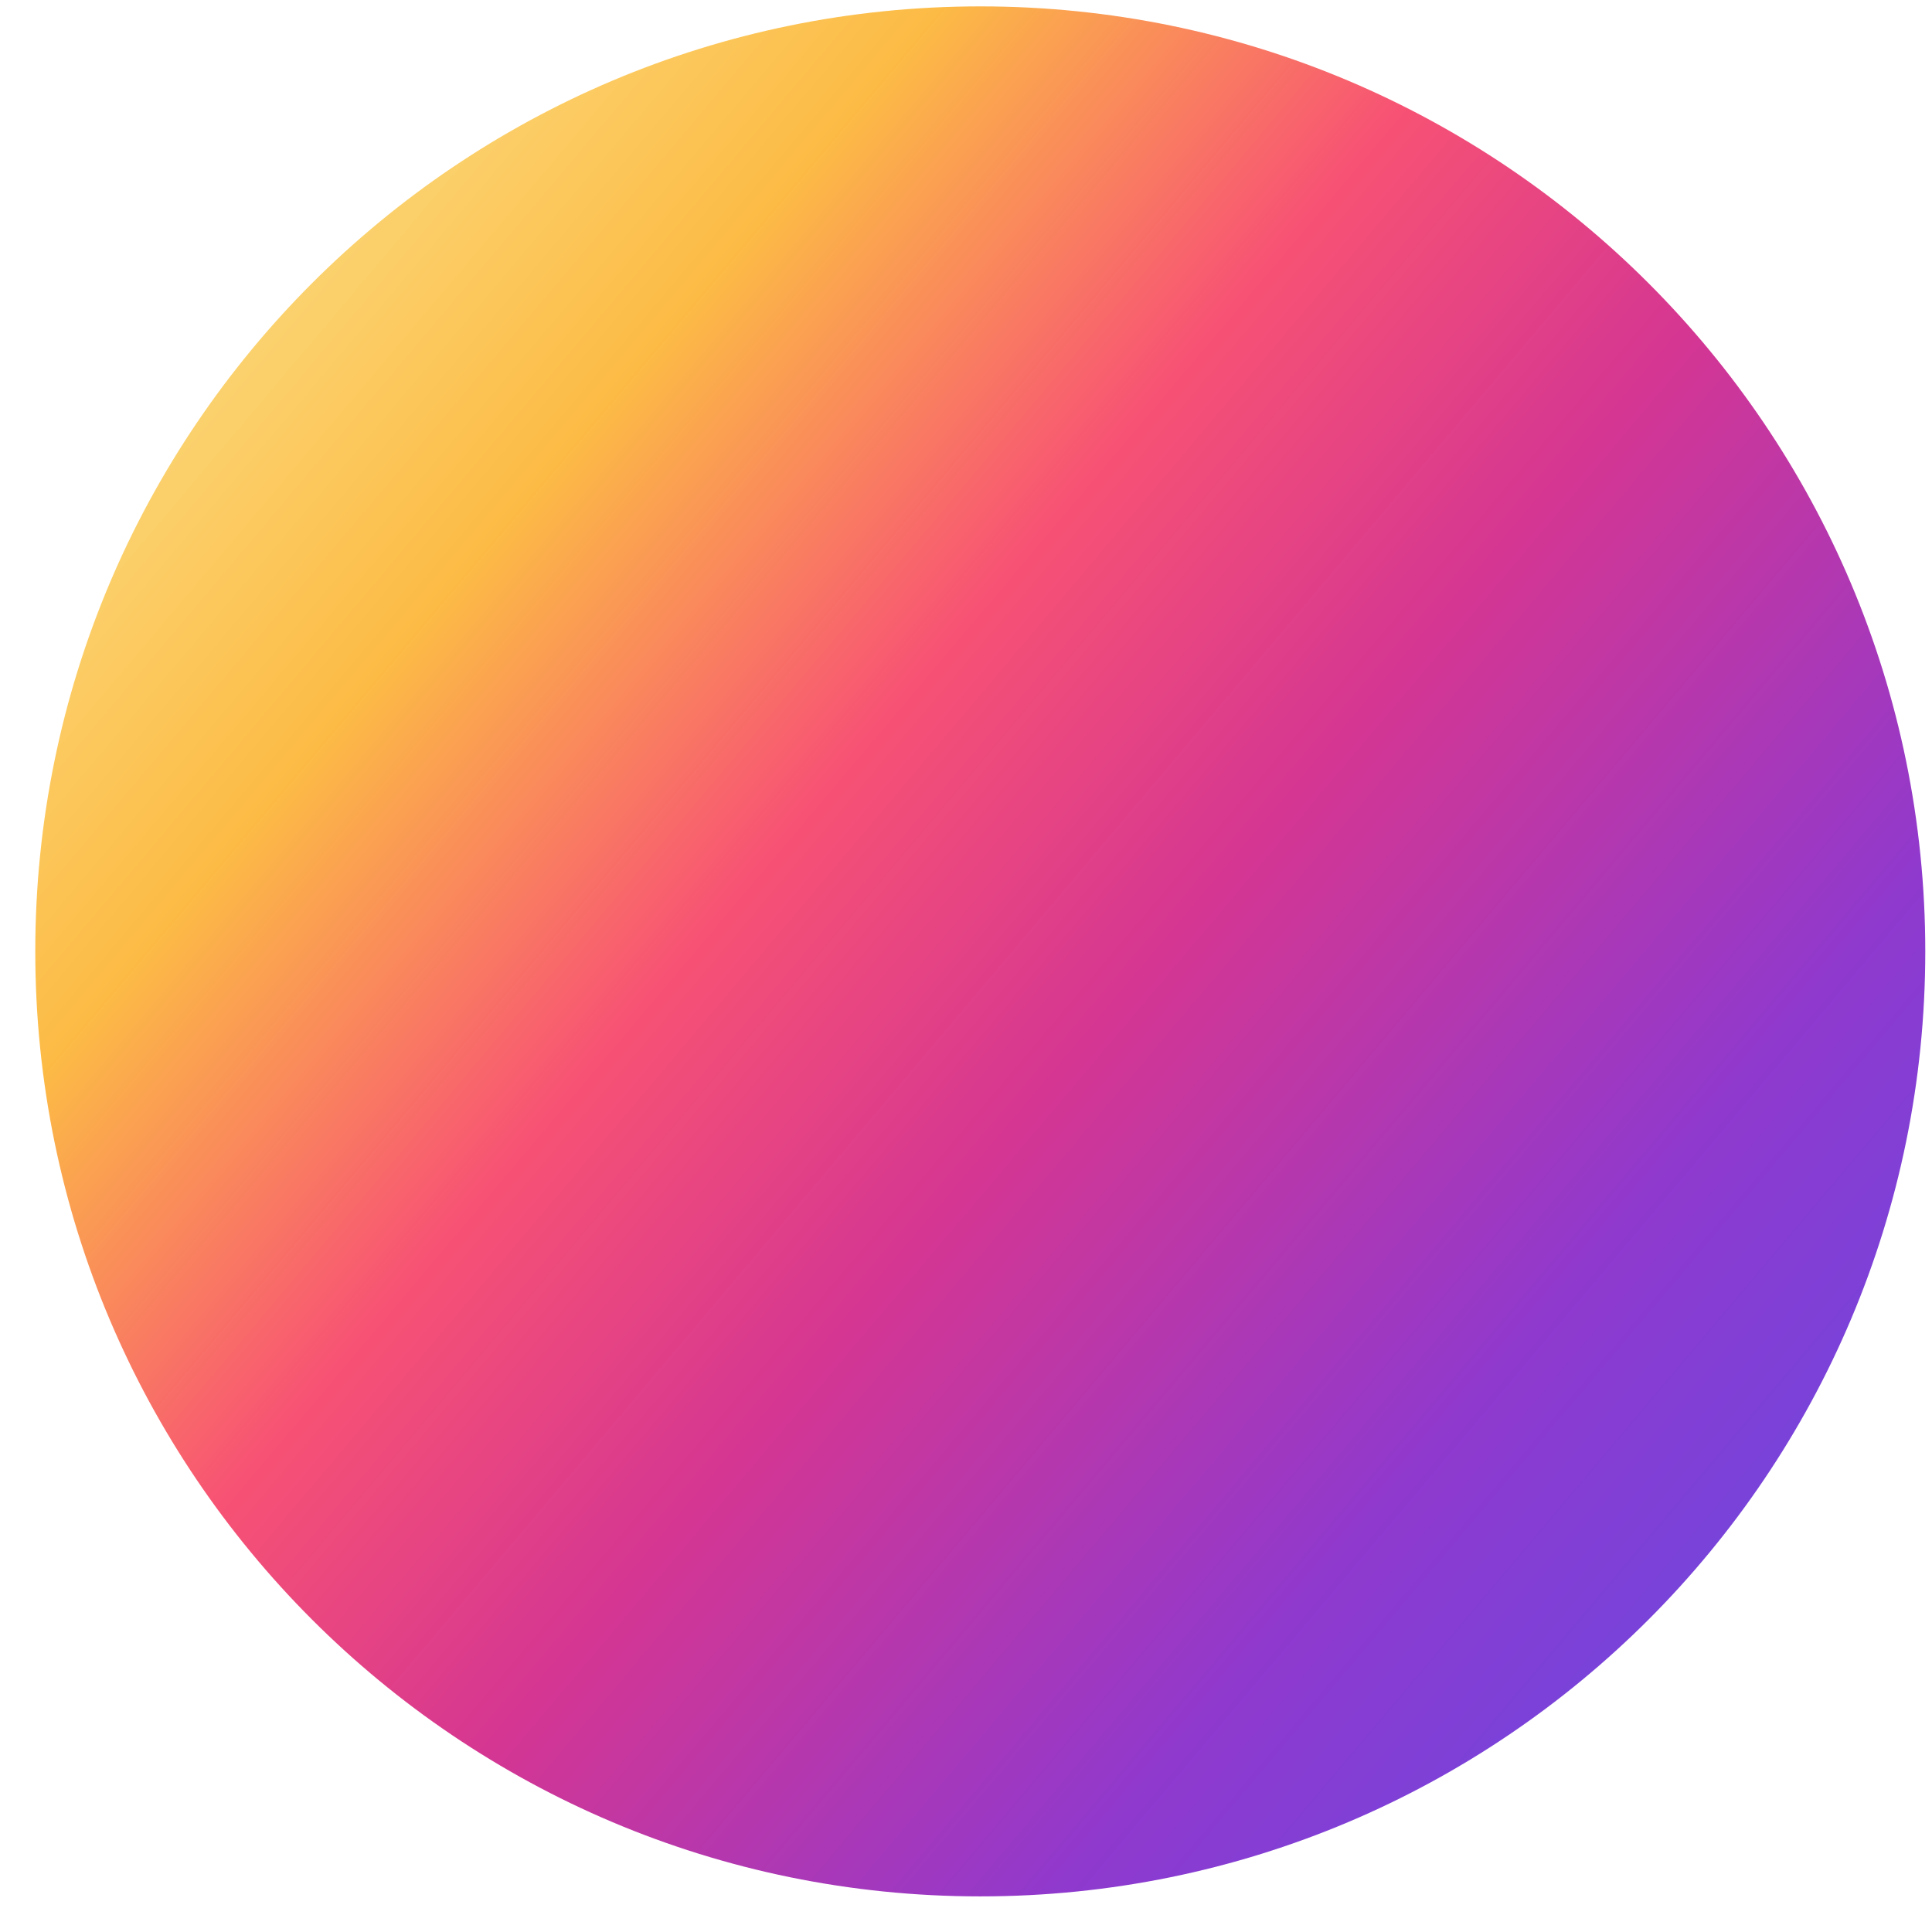 <svg width="46" height="46" viewBox="0 0 46 46" fill="none" xmlns="http://www.w3.org/2000/svg">
<path d="M23.34 45.152C35.767 45.152 45.84 35.079 45.84 22.652C45.84 10.226 35.767 0.152 23.34 0.152C10.914 0.152 0.84 10.226 0.84 22.652C0.84 35.079 10.914 45.152 23.34 45.152Z" fill="url(#paint0_linear_133_199)"/>
<defs>
<linearGradient id="paint0_linear_133_199" x1="2.287" y1="4.919" x2="47.255" y2="42.898" gradientUnits="userSpaceOnUse">
<stop offset="0.001" stop-color="#FBE18A"/>
<stop offset="0.209" stop-color="#FCBB45"/>
<stop offset="0.377" stop-color="#F75274"/>
<stop offset="0.524" stop-color="#D53692"/>
<stop offset="0.739" stop-color="#8F39CE"/>
<stop offset="1" stop-color="#5B4FE9"/>
</linearGradient>
</defs>
</svg>

